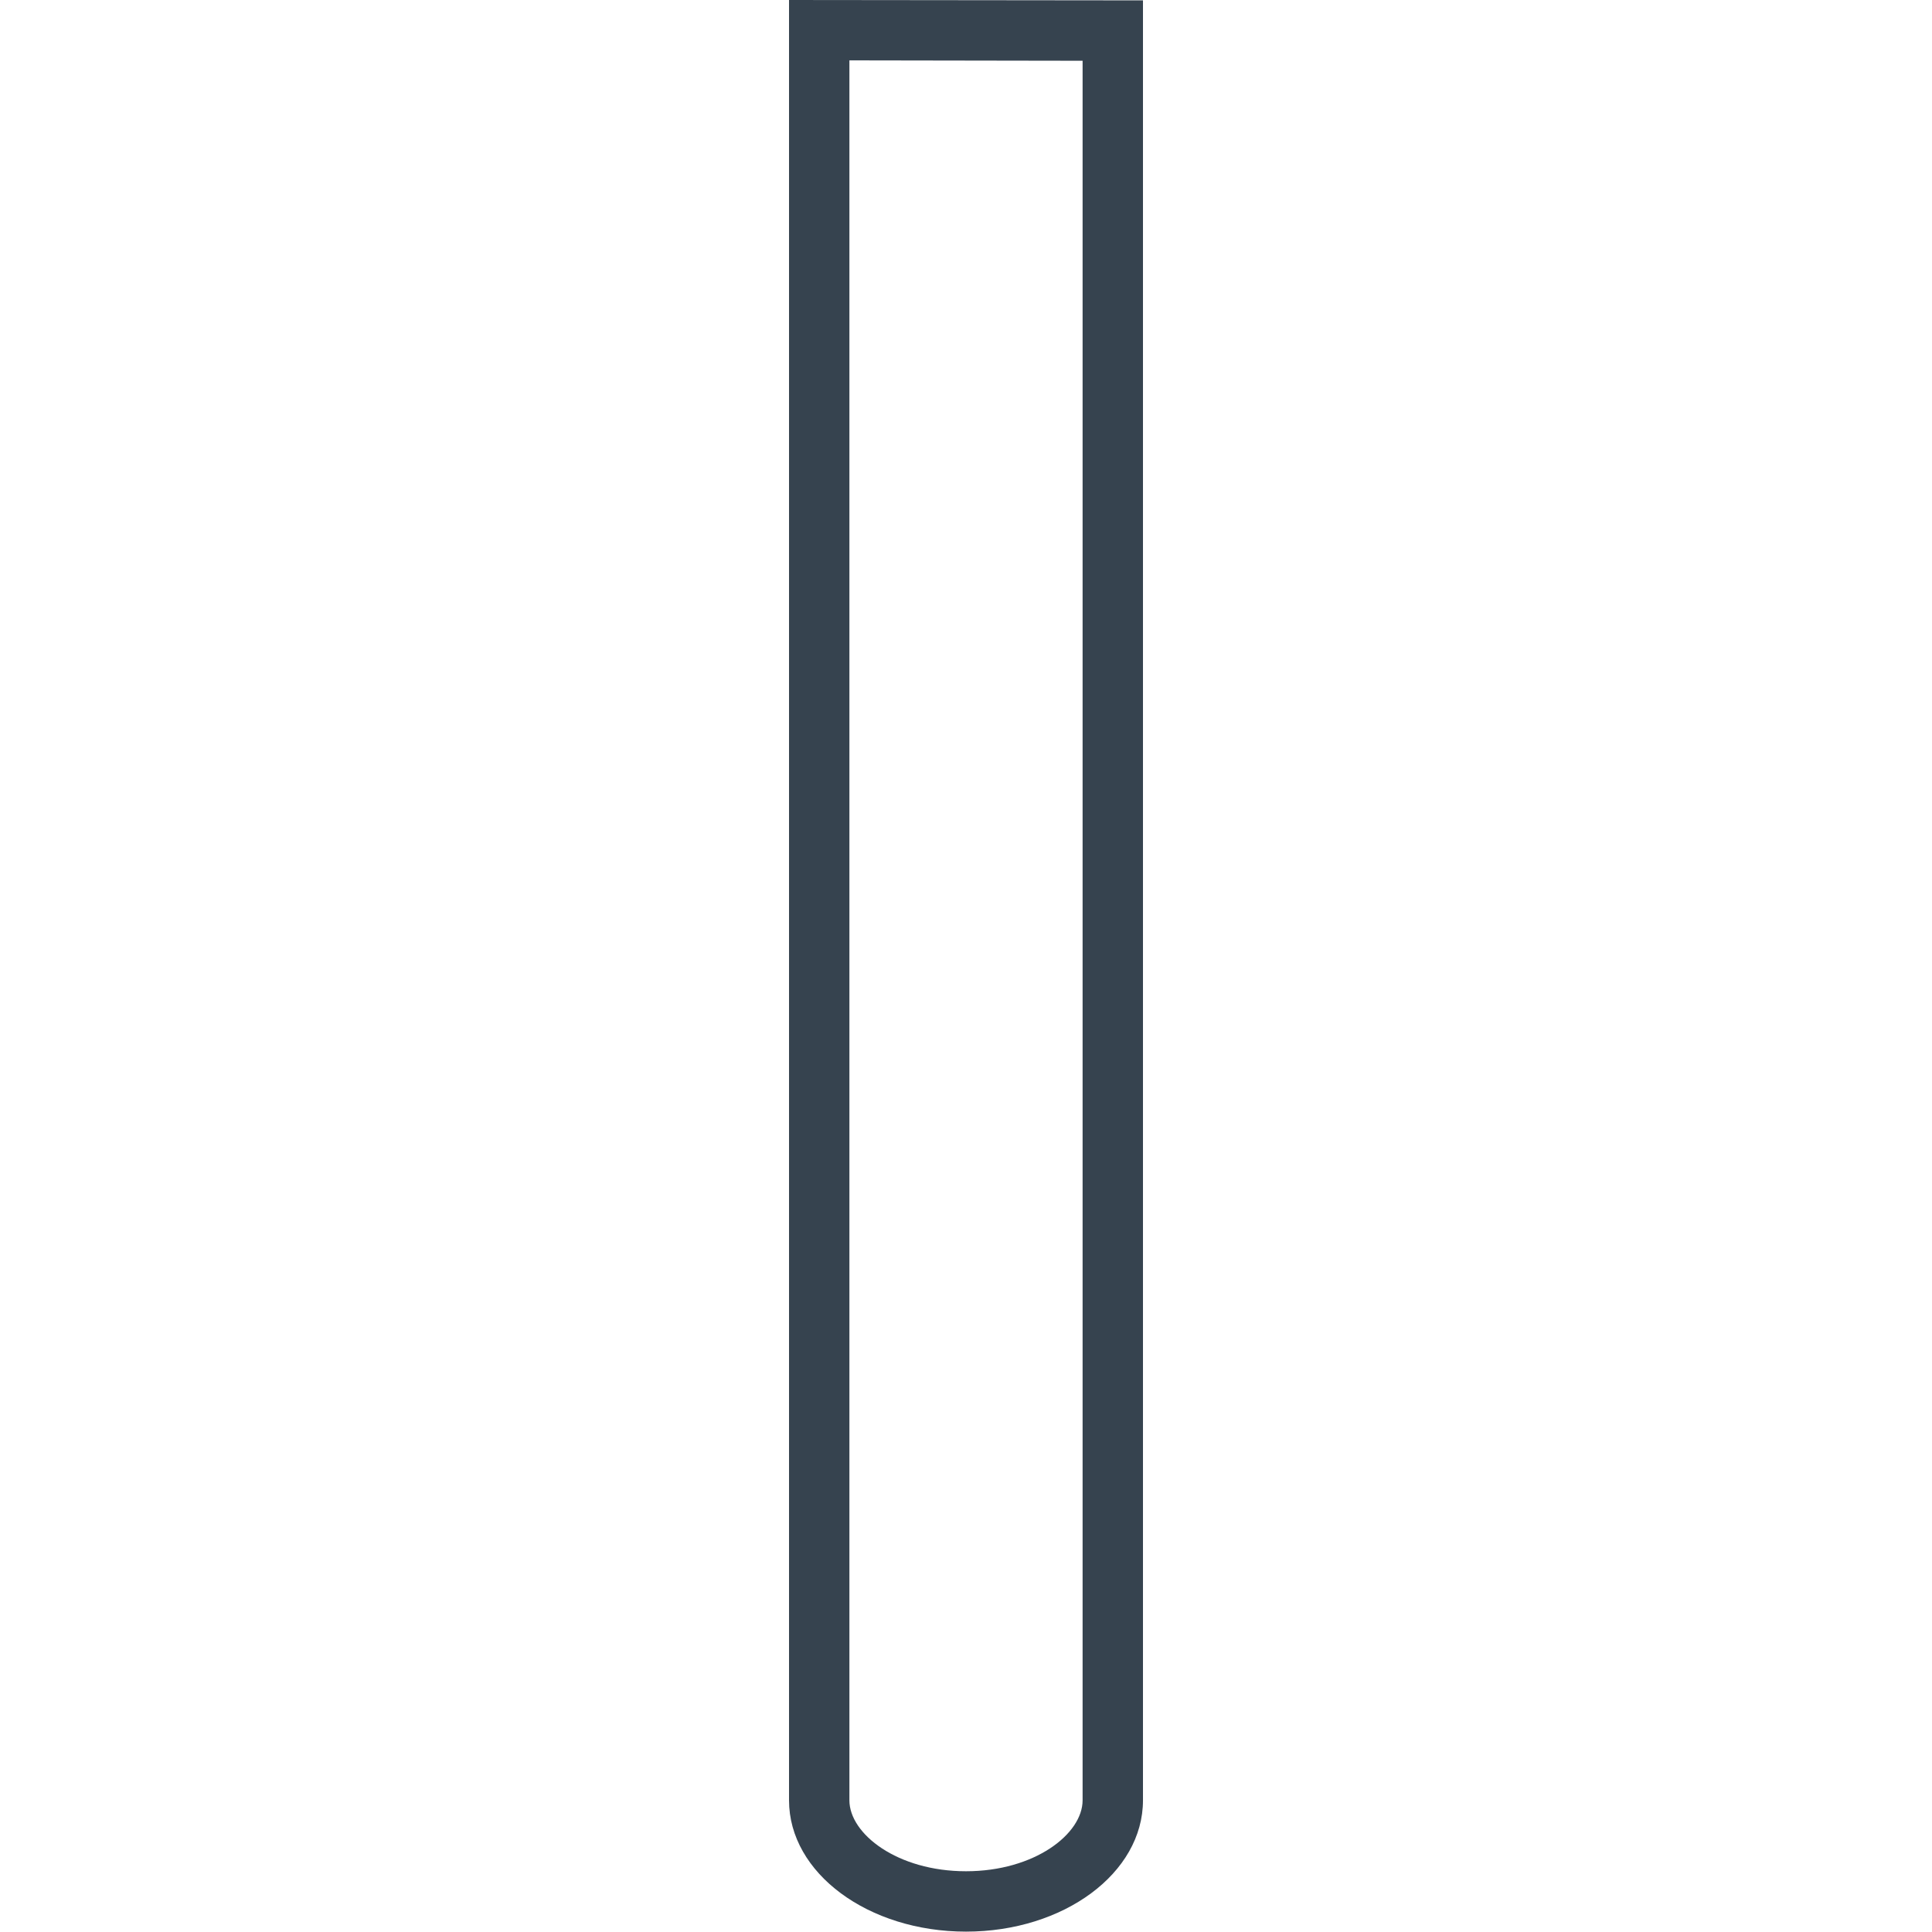 <svg xmlns="http://www.w3.org/2000/svg" viewBox="0 0 512 512" xml:space="preserve"><path d="m225.1 16 61.8.1v461c0 8.9-12.7 18.8-30.9 18.8s-30.9-9.9-30.9-18.8V16m-16-16v477.1c0 19.3 21 34.8 46.9 34.8s46.9-15.5 46.9-34.8V.1L209.1 0z" fill="#36434f"/></svg>